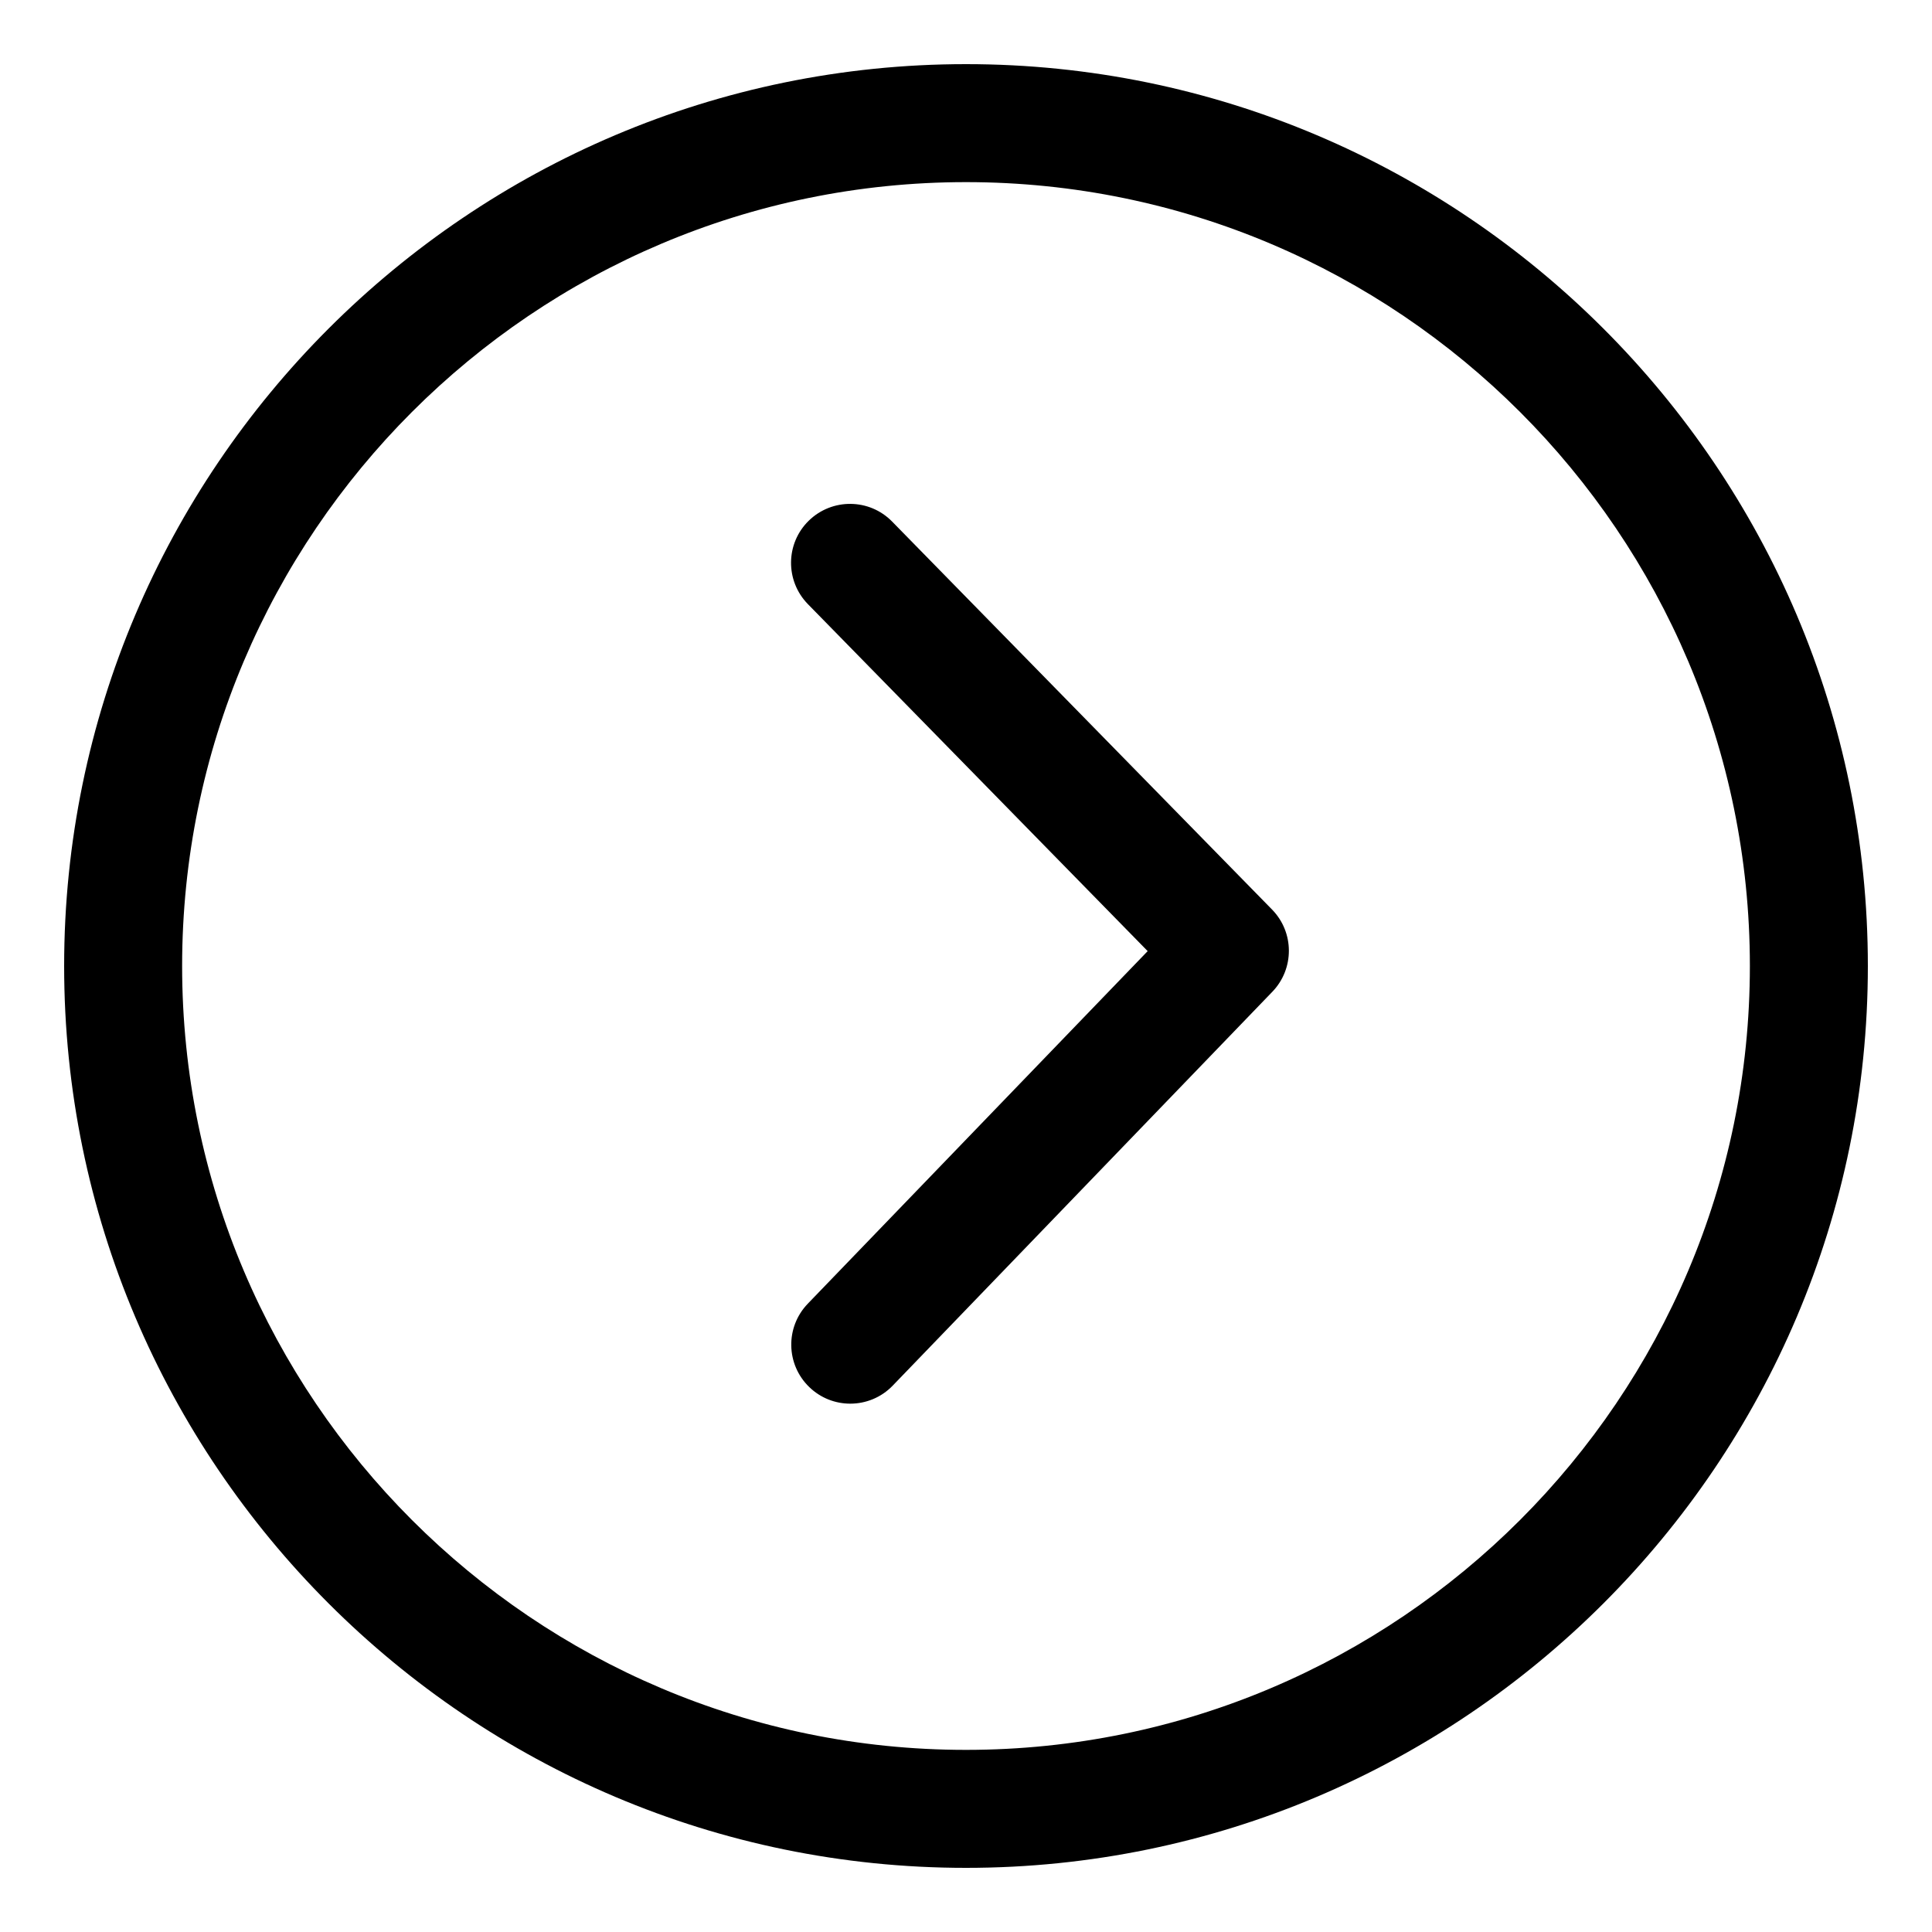 <svg xmlns="http://www.w3.org/2000/svg" xmlns:xlink="http://www.w3.org/1999/xlink" id="Layer_1" x="0" y="0" version="1.1" viewBox="0 0 30 30" xml:space="preserve" style="enable-background:new 0 0 30 30"><g><path d="M13.203,21.796c-0.229,0-0.458-0.085-0.636-0.257c-0.364-0.351-0.375-0.93-0.024-1.295 l5.278-5.475l-5.276-5.388c-0.354-0.362-0.348-0.942,0.013-1.295 c0.362-0.354,0.942-0.348,1.295,0.013l5.899,6.024c0.347,0.354,0.349,0.92,0.005,1.277 l-5.895,6.116C13.683,21.702,13.443,21.796,13.203,21.796z"/><path d="M15,29.004C7.278,29.004,0.996,22.722,0.996,15S7.278,0.996,15,0.996S29.004,7.278,29.004,15 S22.722,29.004,15,29.004z M15,2.828C8.288,2.828,2.828,8.288,2.828,15S8.288,27.172,15,27.172 S27.172,21.712,27.172,15S21.712,2.828,15,2.828z"/></g></svg>